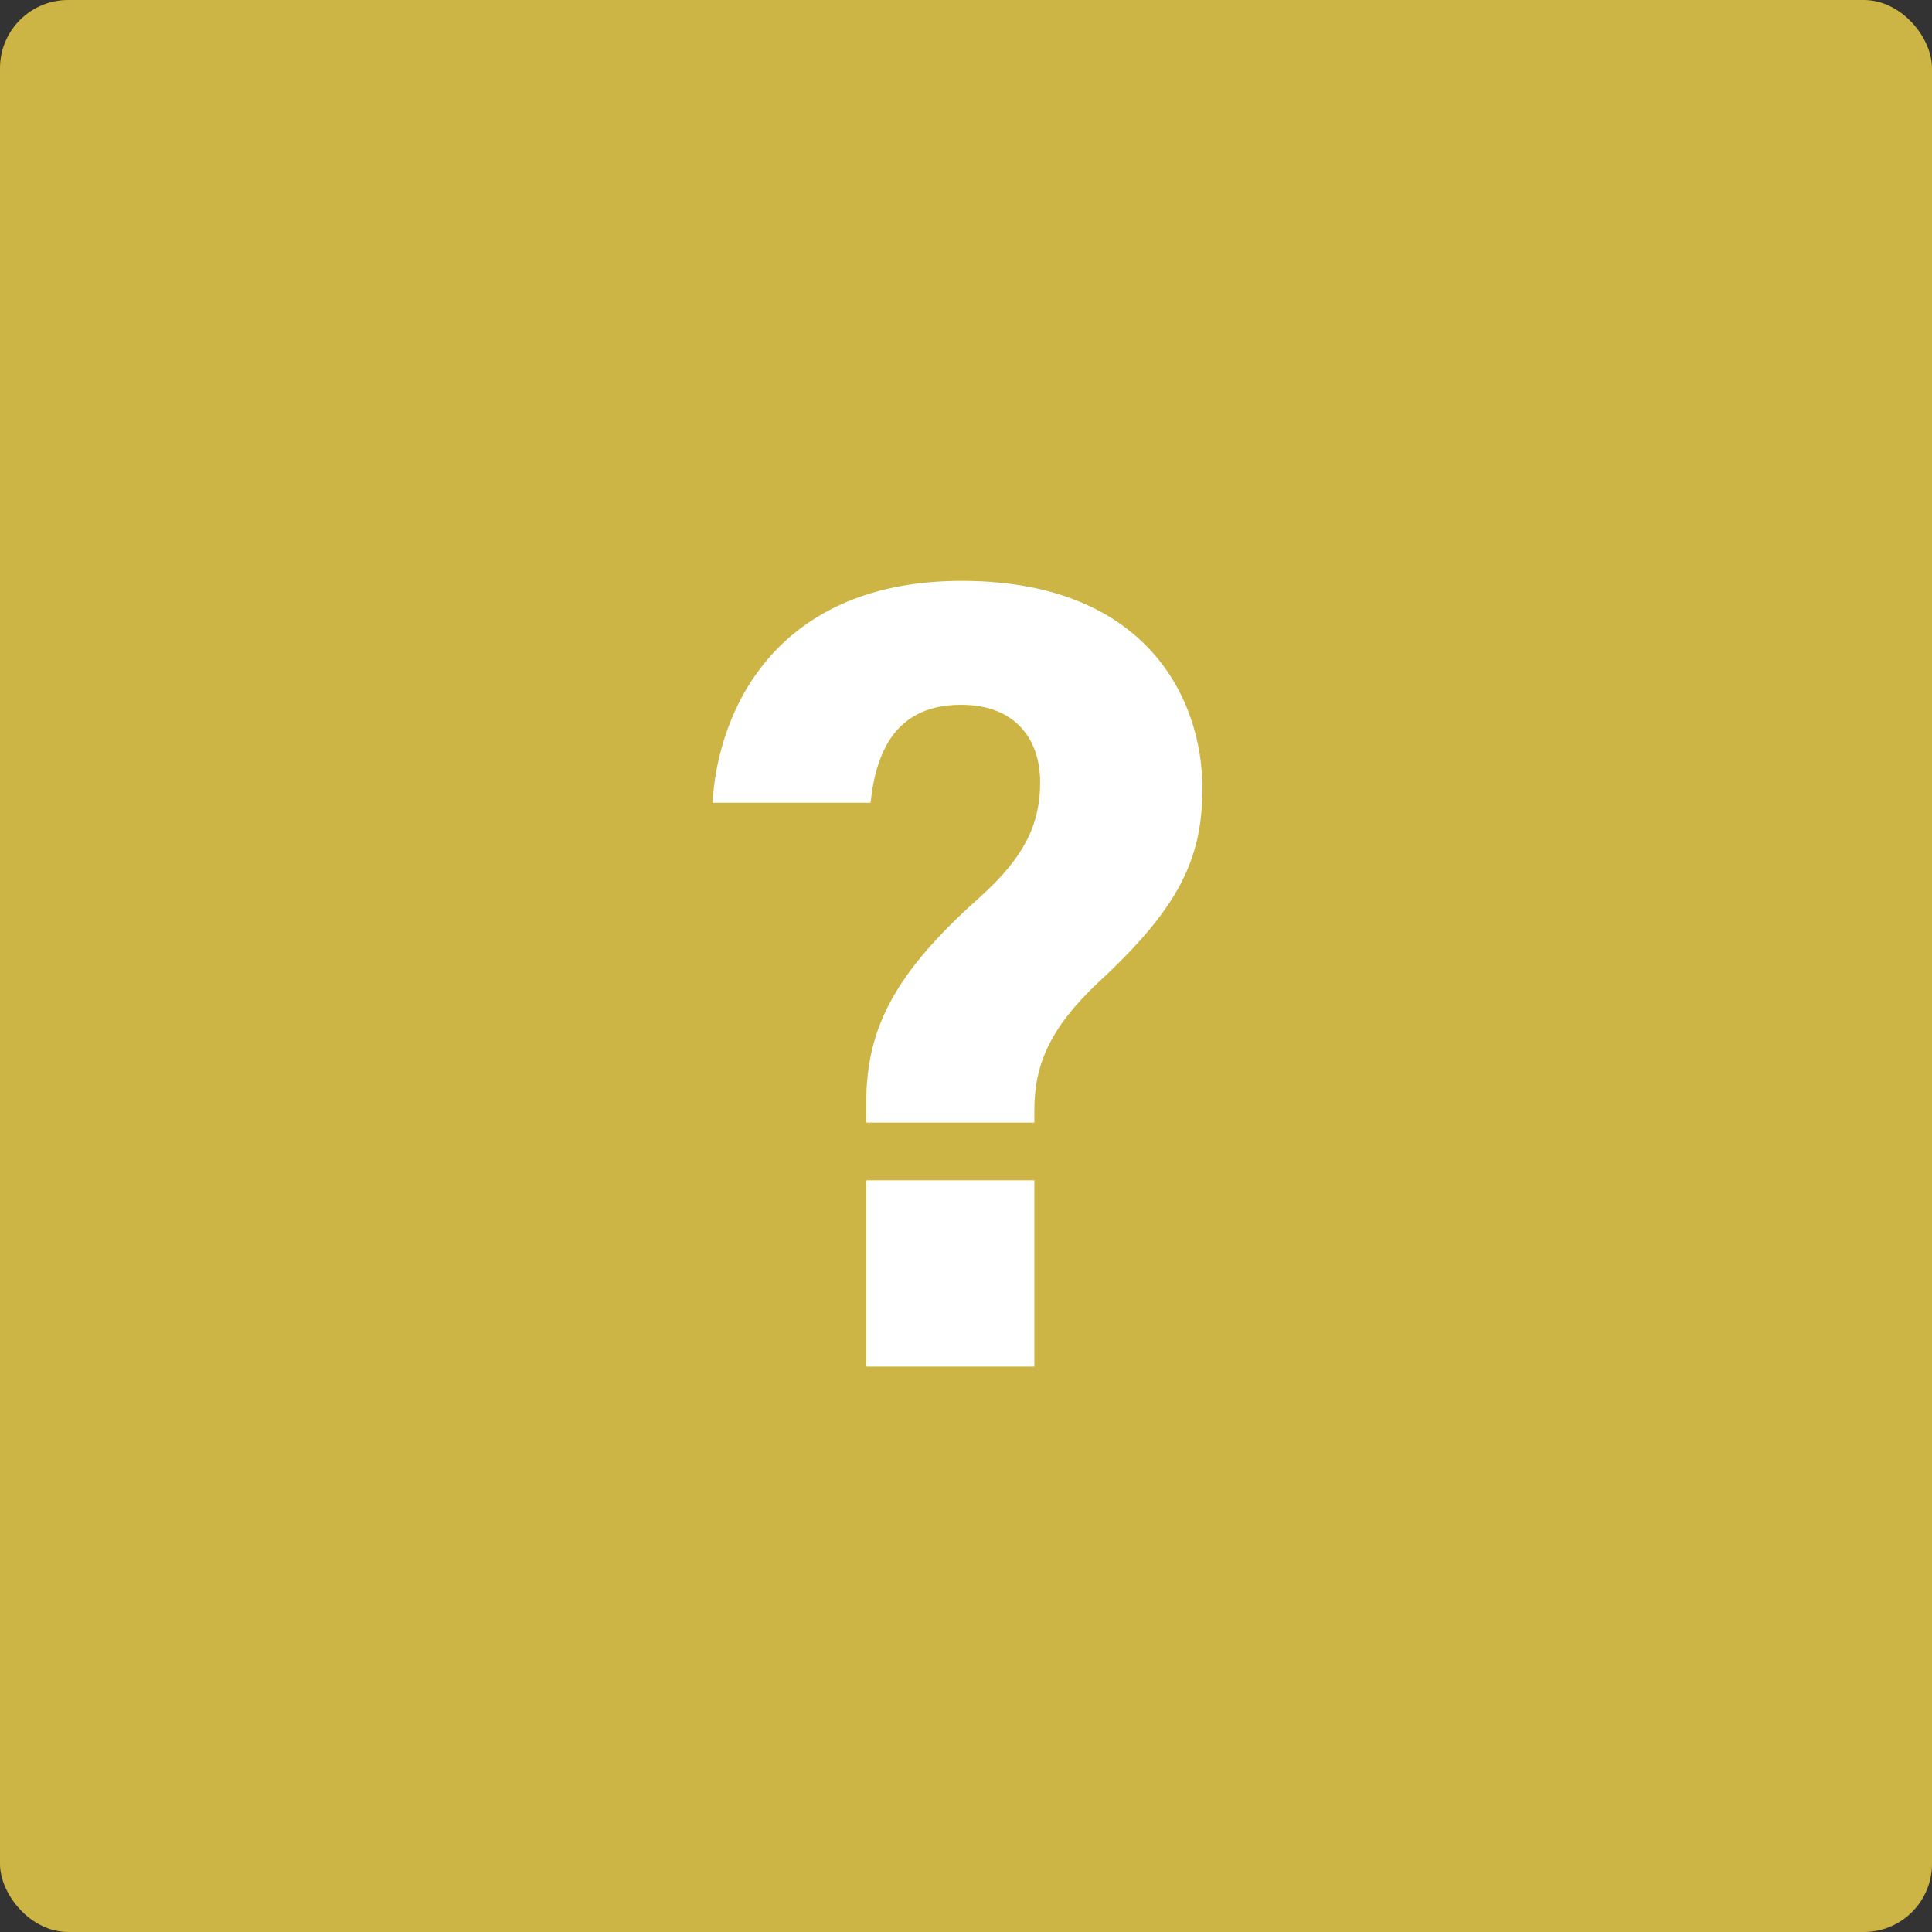 <?xml version="1.0" encoding="UTF-8"?>

<svg id="Ebene_2" xmlns="http://www.w3.org/2000/svg" viewBox="0 0 49.89 49.89">
    <rect x="0" y="0" width="49.89" height="49.89" fill="#333333" stroke="none"/>
    <defs>
        <style>
            .cls-1{fill:#fff;}.cls-2{fill:#ccb544;}
        </style>
    </defs>
    <g id="Ebene_3">
        <rect class="cls-2" width="49.89" height="49.89" rx="1.76" ry="1.76"/>
        <path class="cls-1" d="M22.37,28.99v-.53c0-1.94,.77-3.36,2.92-5.28,1.21-1.08,1.57-1.95,1.57-2.98,0-1.11-.64-2-2.04-2-1.63,0-2.19,1.12-2.34,2.53h-4.08c.14-2.43,1.68-5.76,6.5-5.73,4.75,.03,6.15,3.1,6.15,5.35,0,1.82-.59,3.08-2.69,5.02-1.24,1.17-1.65,2.11-1.65,3.31v.31h-4.34Zm0,6.3v-4.81h4.34v4.81h-4.34Z"/>
    </g>
</svg>